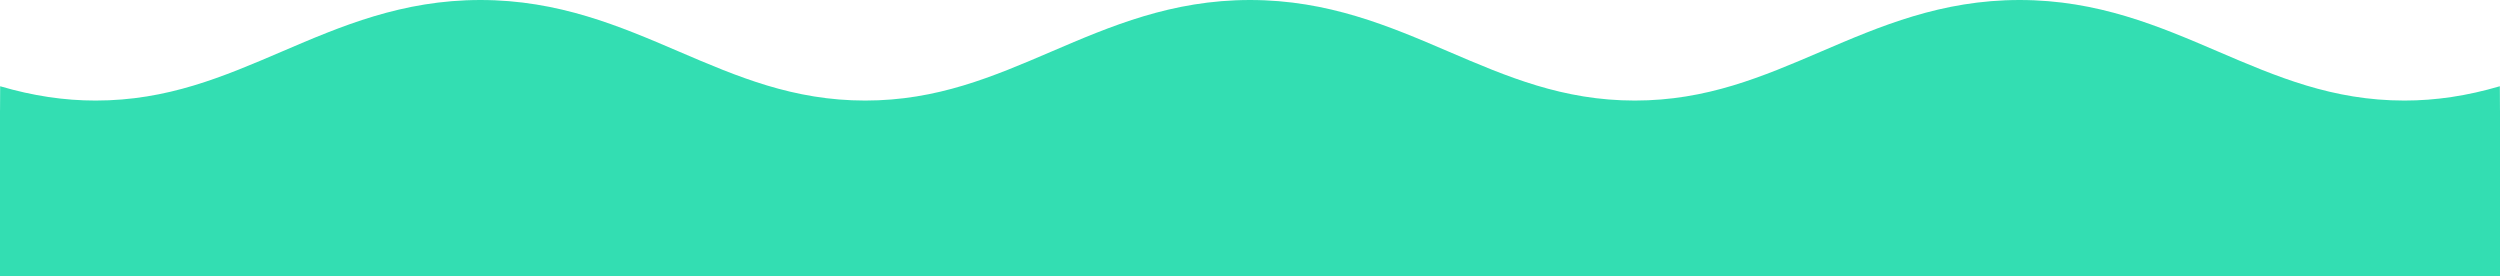 <?xml version="1.0" encoding="UTF-8"?>
<svg width="1440px" height="159px" viewBox="0 0 1440 159" version="1.1" xmlns="http://www.w3.org/2000/svg" xmlns:xlink="http://www.w3.org/1999/xlink">
    <!-- Generator: Sketch 62 (91390) - https://sketch.com -->
    <title>Fill 1</title>
    <desc>Created with Sketch.</desc>
    <g id="Page-1" stroke="none" stroke-width="1" fill="none" fill-rule="evenodd">
        <path d="M1439.982,63.549 L1439.912,49.678 C1421.018,55.222 1403.035,57.92 1384.931,57.92 C1343.46,57.92 1311.46,44.198 1277.576,29.673 C1243.556,15.082 1208.371,0 1163.285,0 C1118.199,0 1083.022,15.082 1048.998,29.673 C1015.118,44.198 983.118,57.92 941.646,57.92 C900.171,57.92 868.171,44.198 834.291,29.673 C800.27,15.082 765.086,0 720.004,0 C674.918,0 639.733,15.082 605.712,29.673 C571.829,44.201 539.829,57.92 498.361,57.92 C456.889,57.92 424.886,44.198 391.006,29.673 C356.985,15.082 321.801,0 276.718,0 C231.632,0 196.448,15.082 162.427,29.673 C128.544,44.198 96.544,57.92 55.072,57.92 C36.965,57.92 18.982,55.222 0.095,49.678 L0.018,63.549 L0,63.549 L0,159 L1440,159 L1440,63.549 L1439.982,63.549 Z" id="Fill-1" fill="#33DEB2"></path>
    </g>
</svg>